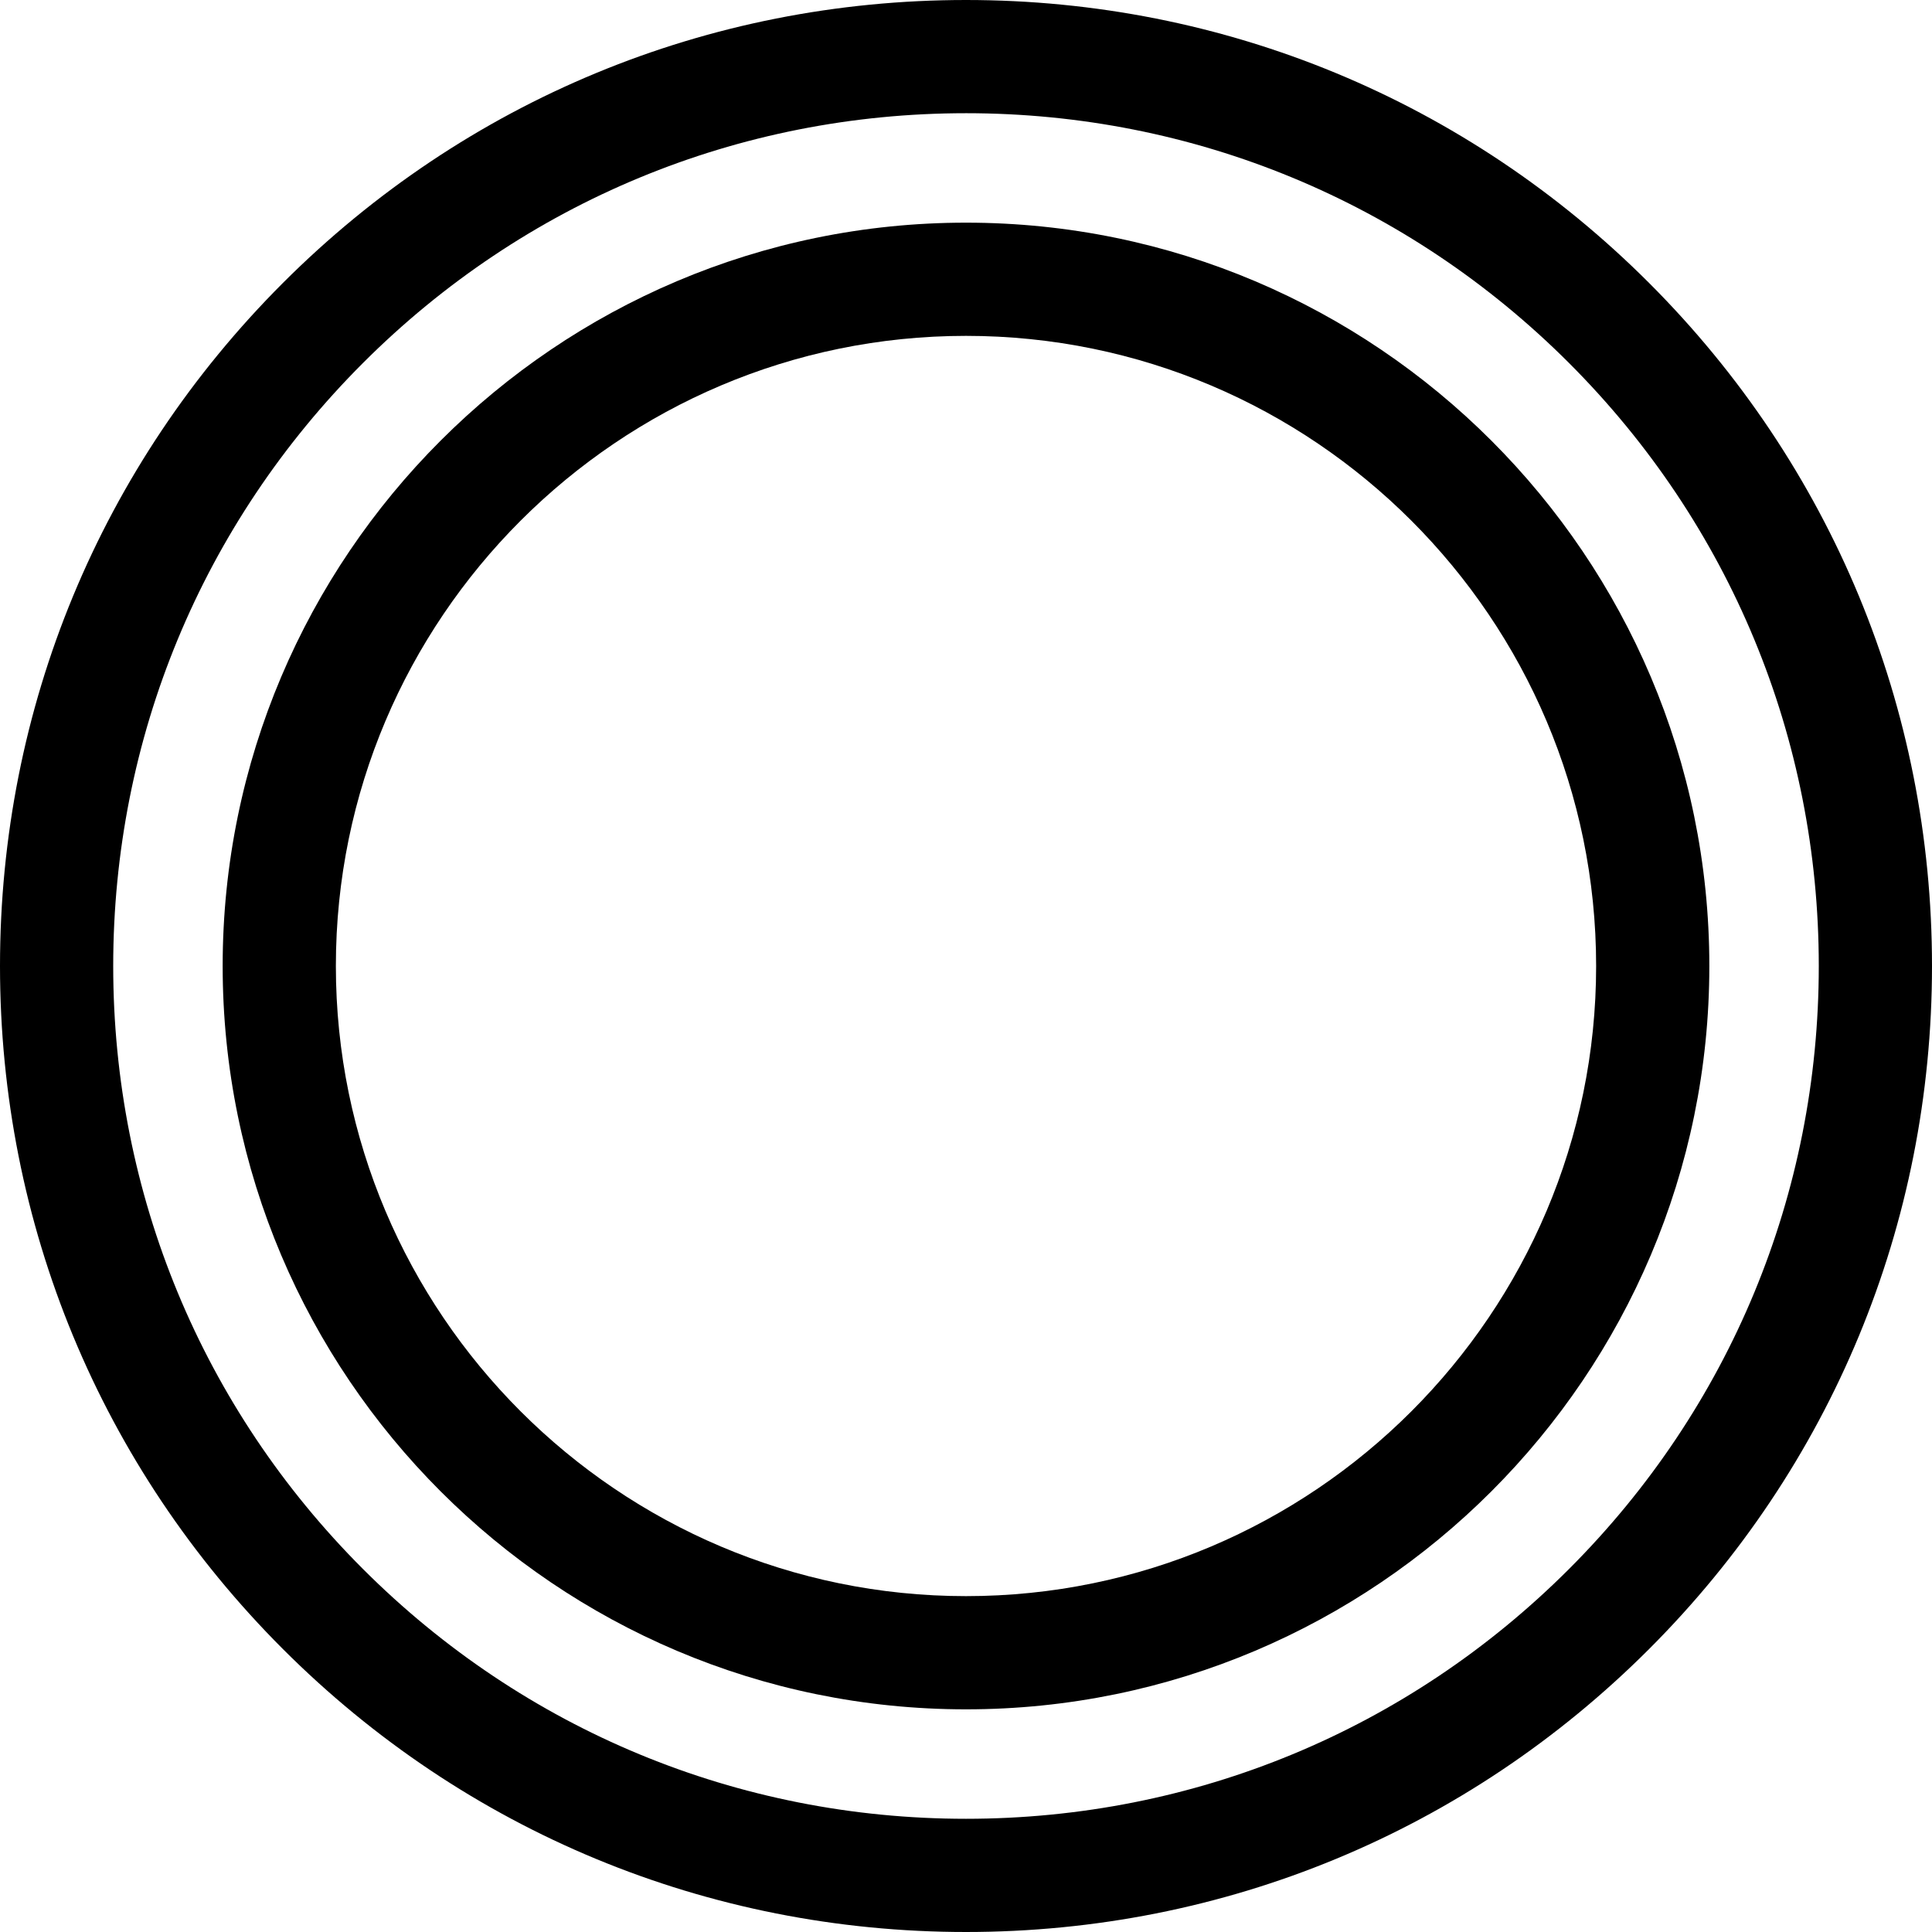 <svg id="Layer_1" enable-background="new 0 0 511.976 511.976" height="512" viewBox="0 0 511.976 511.976" width="512" xmlns="http://www.w3.org/2000/svg"><g><g><path d="m255.988 511.976c-68.376 0-132.661-26.627-181.011-74.977s-74.977-112.634-74.977-181.011c0-68.376 26.627-132.661 74.977-181.011s112.634-74.977 181.011-74.977 132.661 26.627 181.011 74.977 74.977 112.634 74.977 181.011-26.627 132.661-74.977 181.011-112.634 74.977-181.011 74.977zm0-481.976c-60.363 0-117.114 23.507-159.798 66.19s-66.19 99.435-66.19 159.798 23.507 117.114 66.19 159.797 99.434 66.19 159.797 66.19 117.114-23.507 159.797-66.19 66.19-99.434 66.19-159.797-23.507-117.114-66.19-159.797-99.433-66.191-159.796-66.191z"/></g><g><path d="m255.988 452.971c-108.617 0-196.983-88.366-196.983-196.983s88.366-196.983 196.983-196.983 196.983 88.366 196.983 196.983-88.367 196.983-196.983 196.983zm0-363.966c-92.075 0-166.983 74.908-166.983 166.983s74.908 166.983 166.983 166.983 166.983-74.908 166.983-166.983-74.909-166.983-166.983-166.983z"/></g></g></svg>